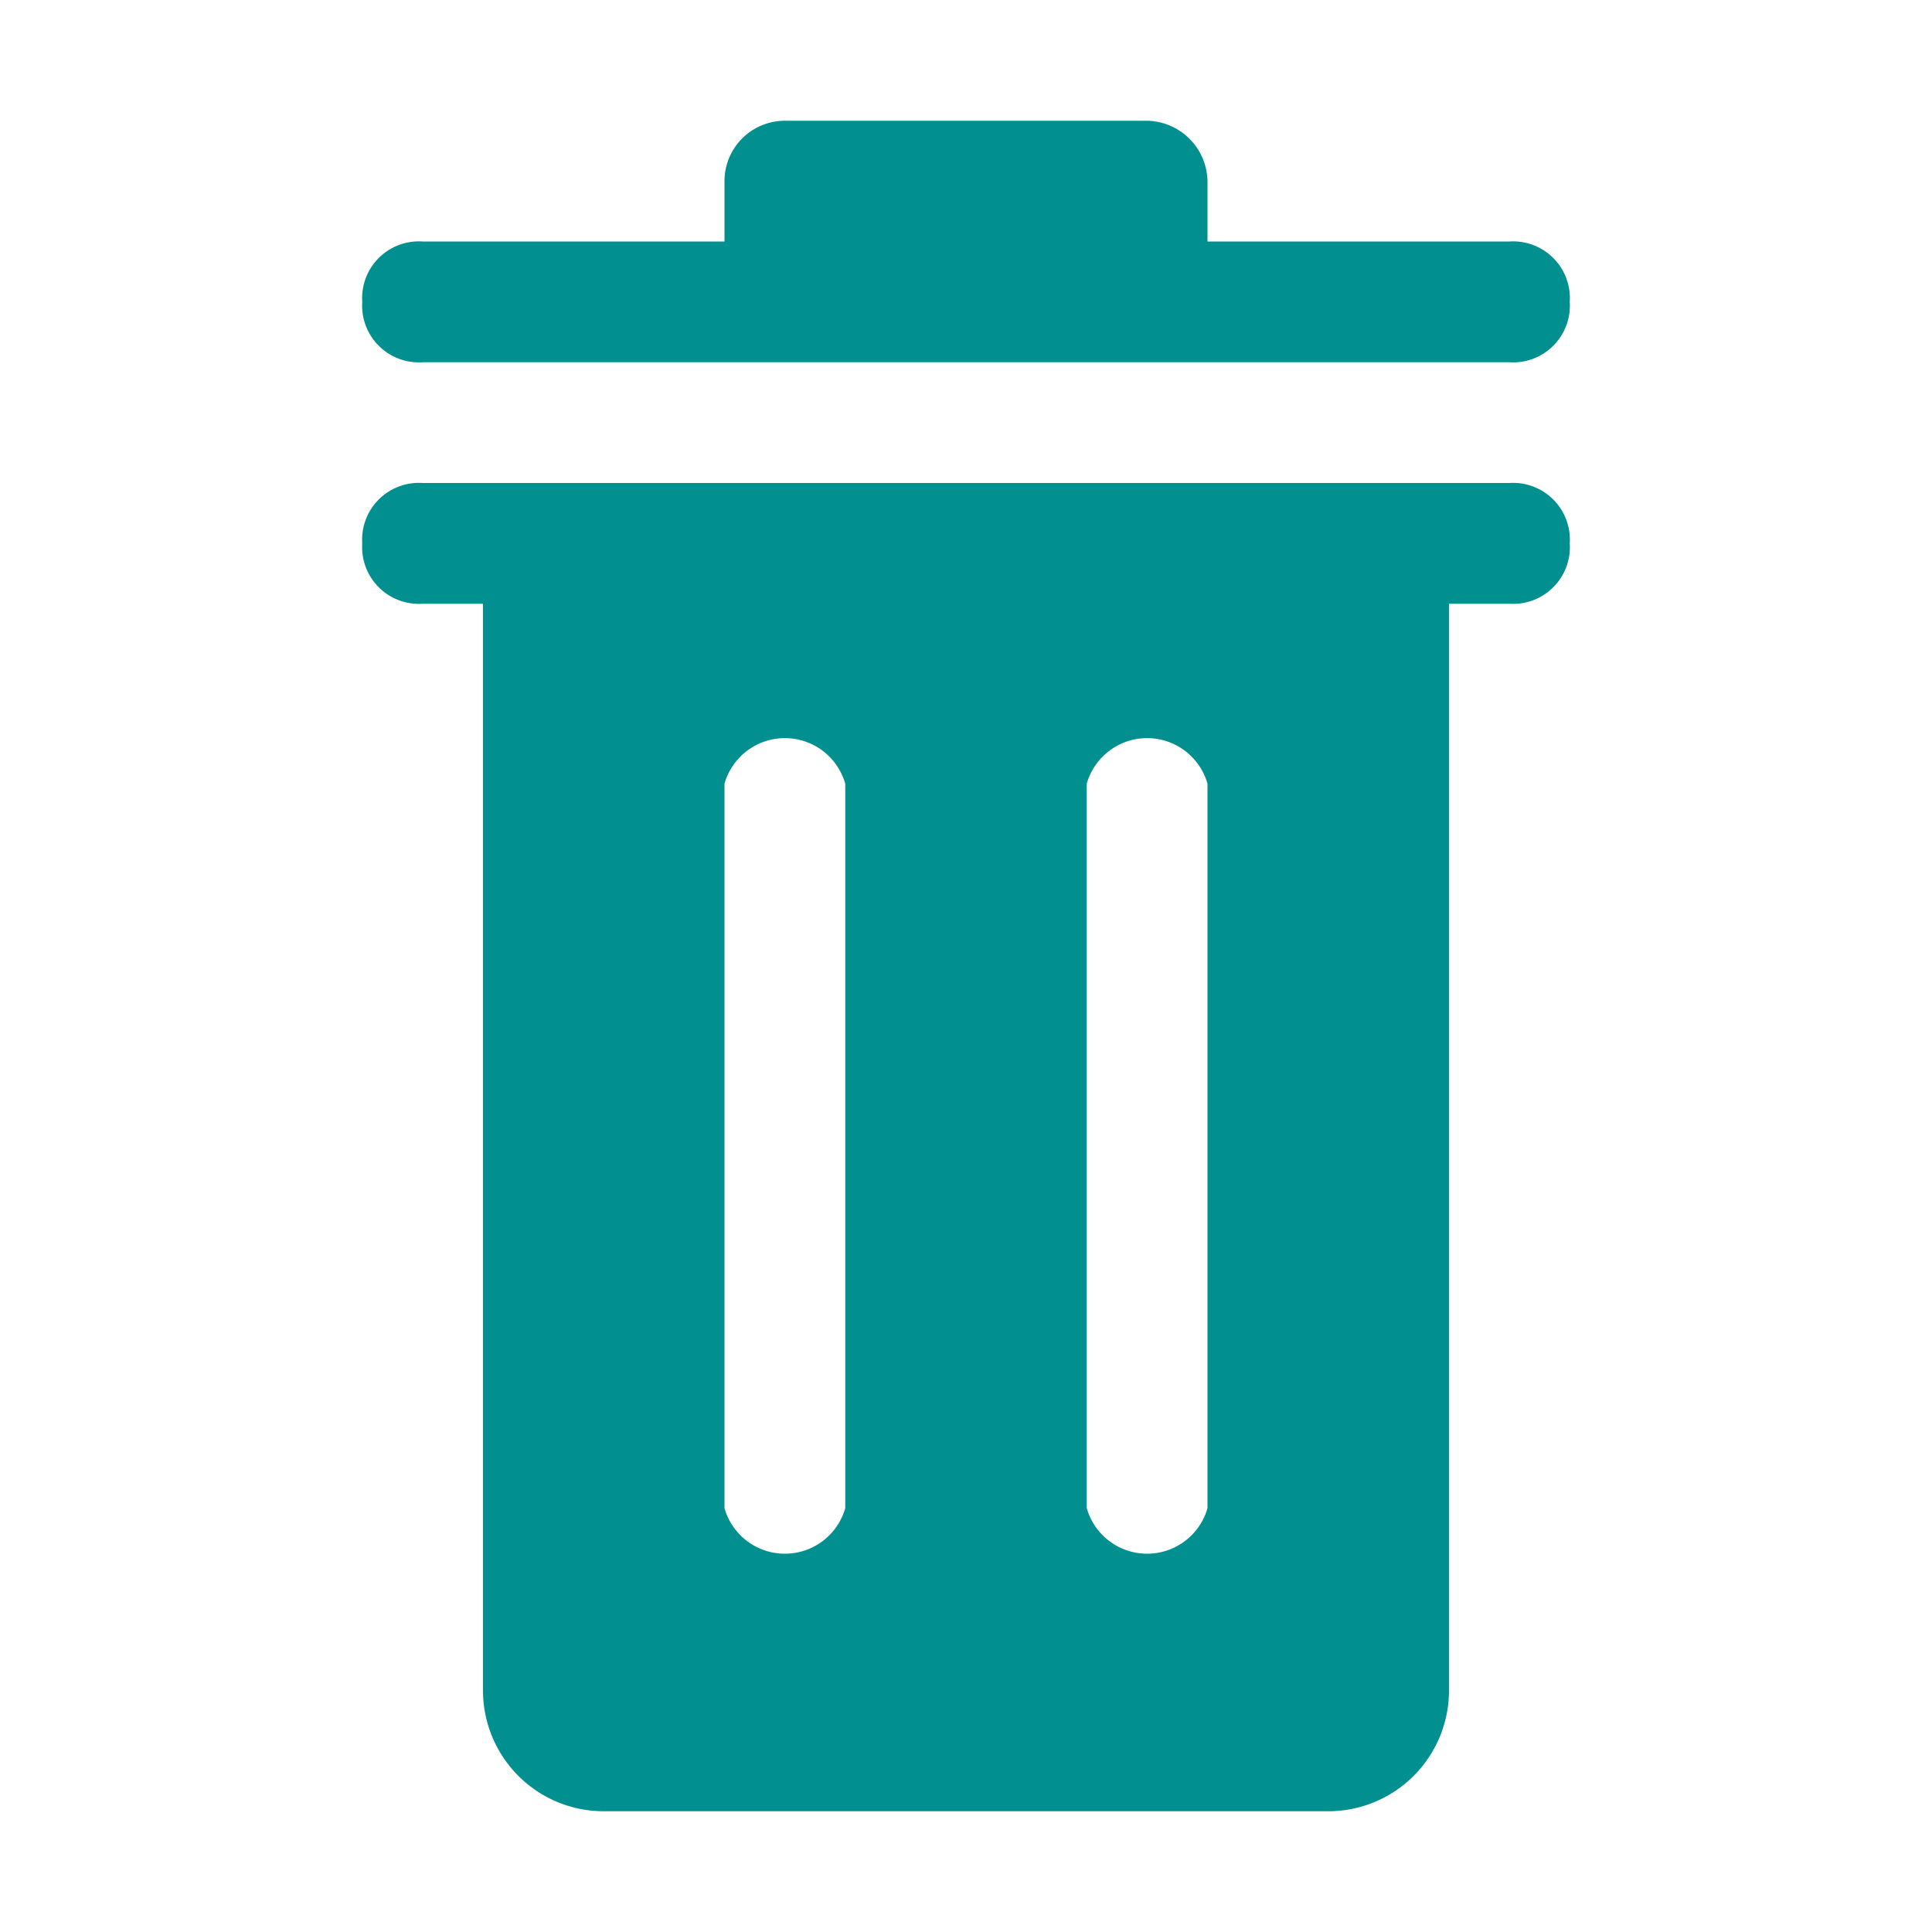 <?xml version="1.0" standalone="no"?><!DOCTYPE svg PUBLIC "-//W3C//DTD SVG 1.1//EN" "http://www.w3.org/Graphics/SVG/1.1/DTD/svg11.dtd"><svg t="1700048399192" class="icon" viewBox="0 0 1024 1024" version="1.1" xmlns="http://www.w3.org/2000/svg" p-id="7918" xmlns:xlink="http://www.w3.org/1999/xlink" width="200" height="200"><path d="M800 256h-576a30.08 30.08 0 0 0-32 32 30.08 30.08 0 0 0 32 32H256v576a64 64 0 0 0 64 64h384a64 64 0 0 0 64-64V320h32a30.08 30.08 0 0 0 32-32 30.08 30.08 0 0 0-32-32zM448 799.36a33.28 33.28 0 0 1-64 0v-384a33.28 33.28 0 0 1 64 0z m192 0a33.28 33.28 0 0 1-64 0v-384a33.28 33.28 0 0 1 64 0zM800 128H640v-32a32.64 32.64 0 0 0-32-32h-192a32 32 0 0 0-32 32V128H224a30.08 30.08 0 0 0-32 32 30.08 30.08 0 0 0 32 32h576a30.08 30.08 0 0 0 32-32 30.08 30.08 0 0 0-32-32z" p-id="7919" fill="#018F90"></path></svg>